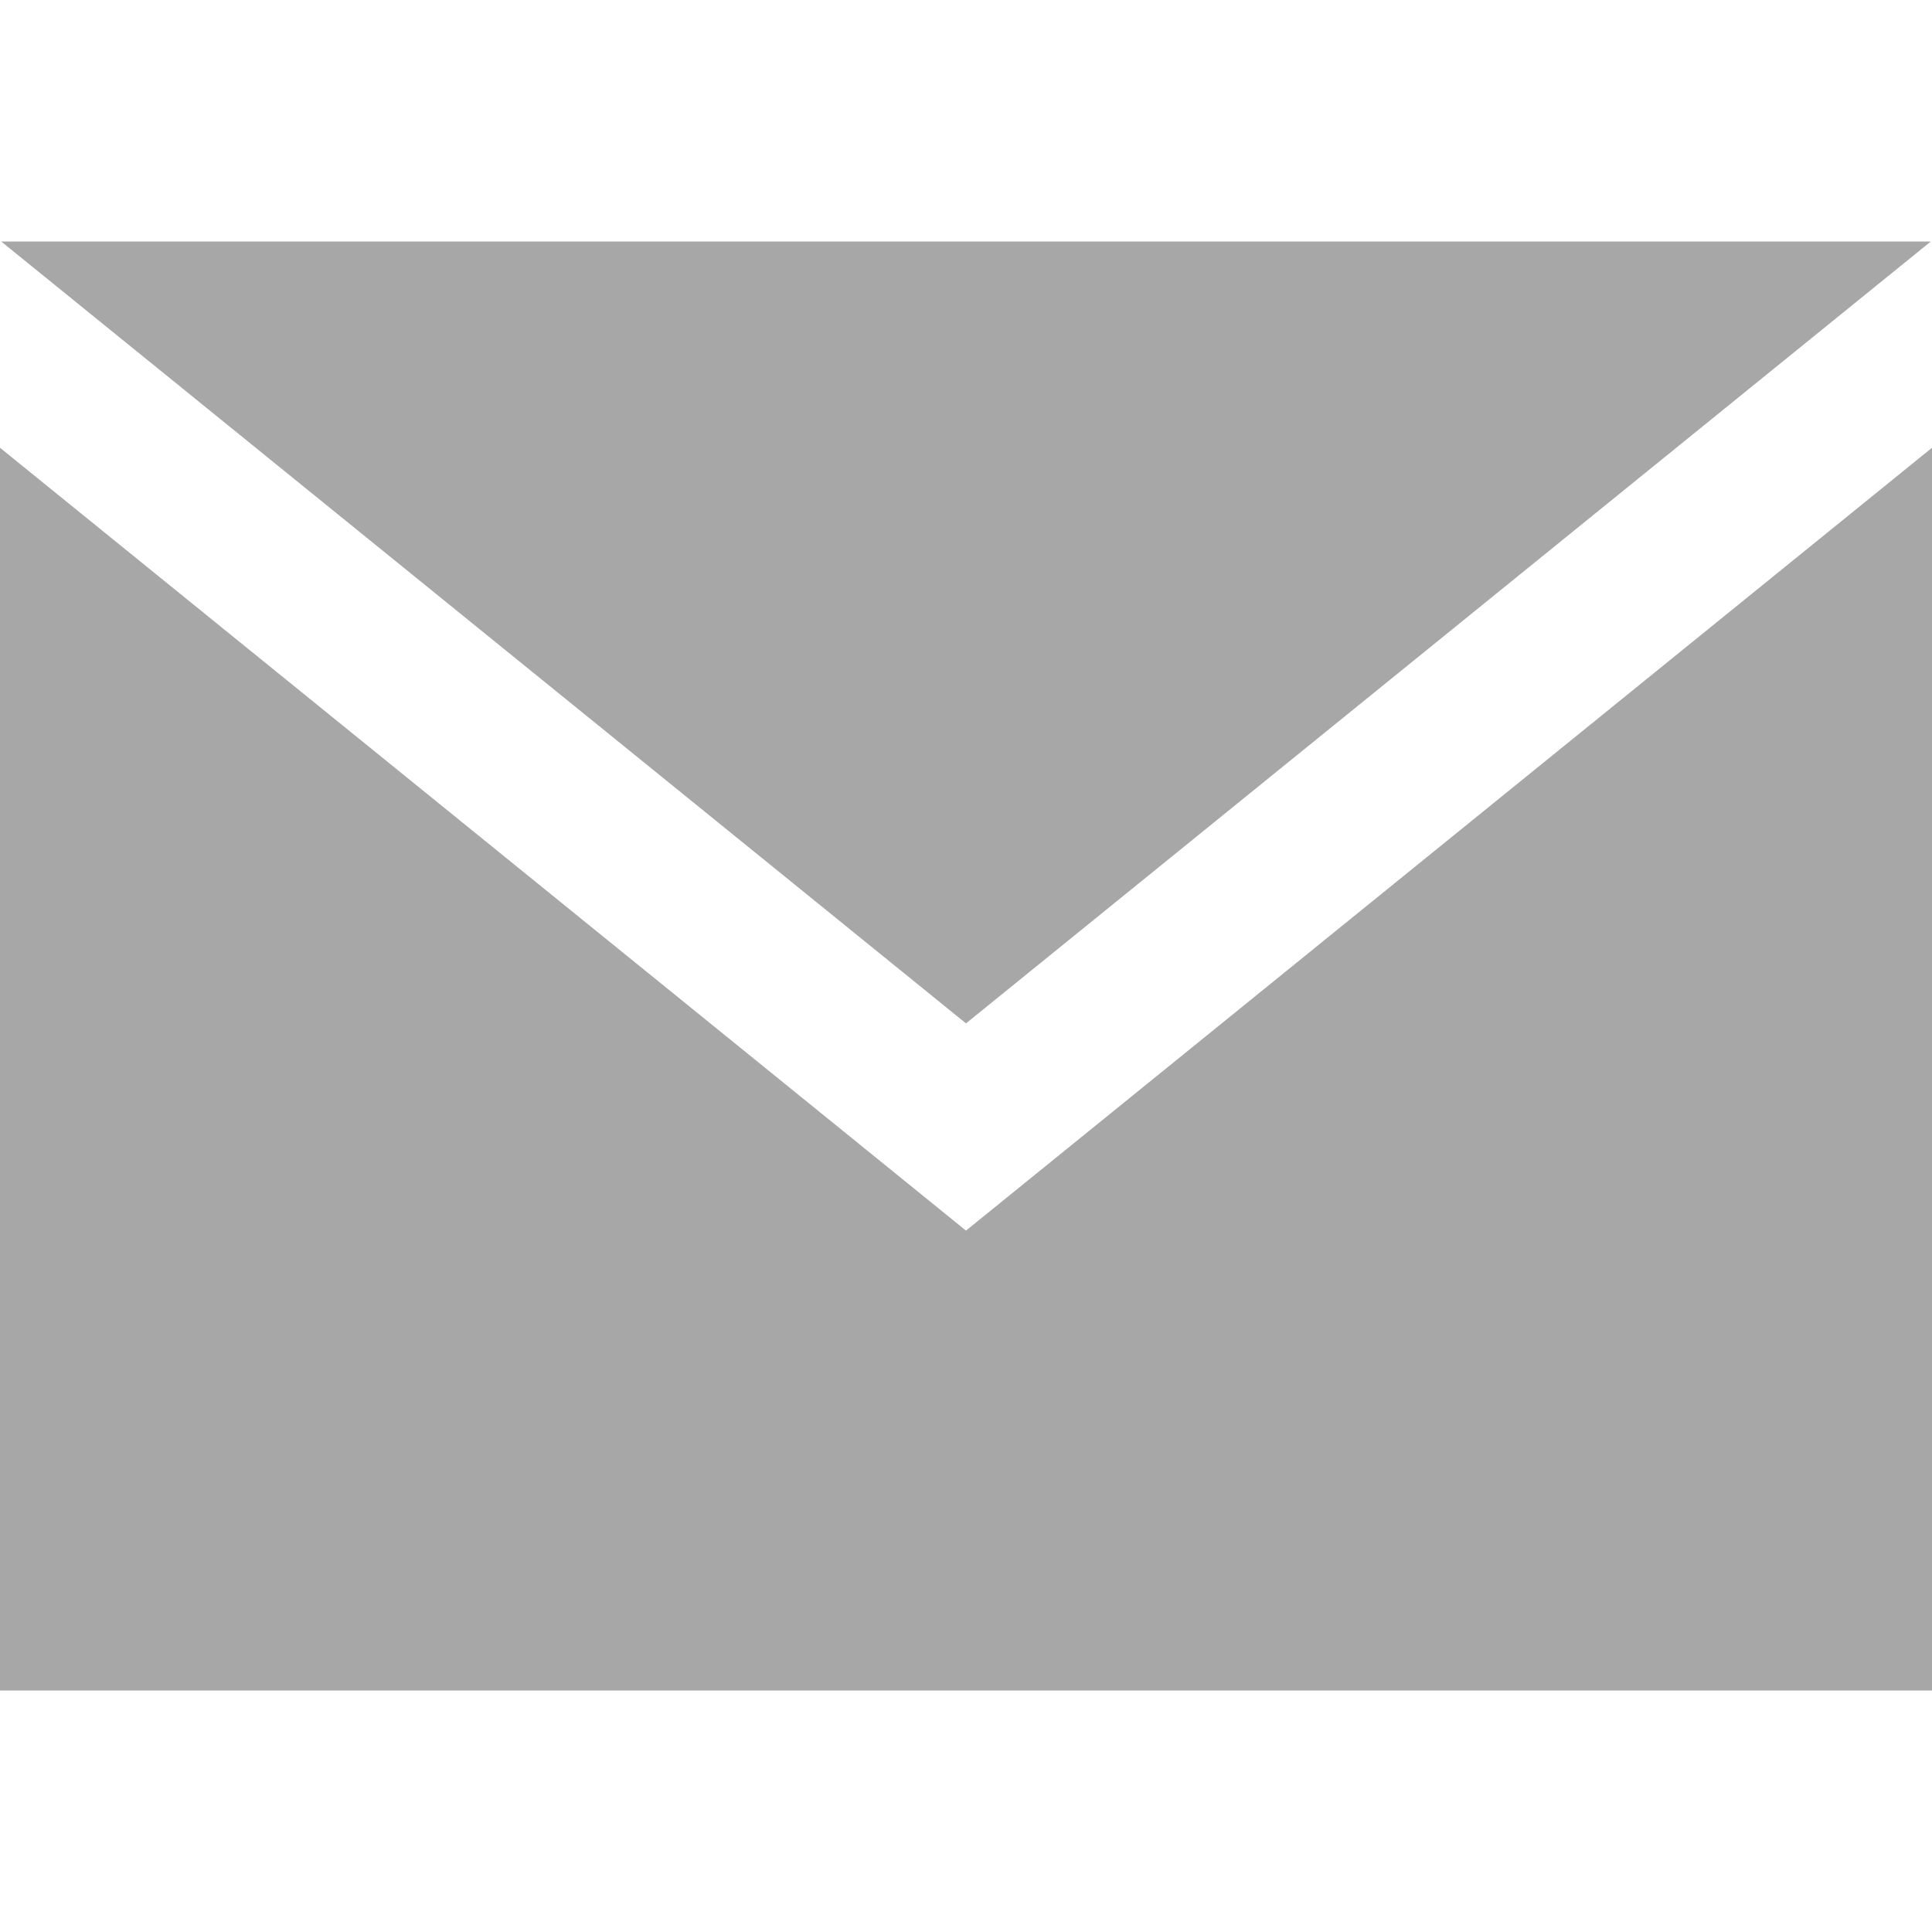 <svg width="50" height="50" viewBox="0 0 50 50" fill="none" xmlns="http://www.w3.org/2000/svg">
<path d="M25 26.485L0.031 6.25H49.969L25 26.485ZM25 31.848L0 11.588V43.75H50V11.588L25 31.848Z" fill="#A7A7A7"/>
</svg>
